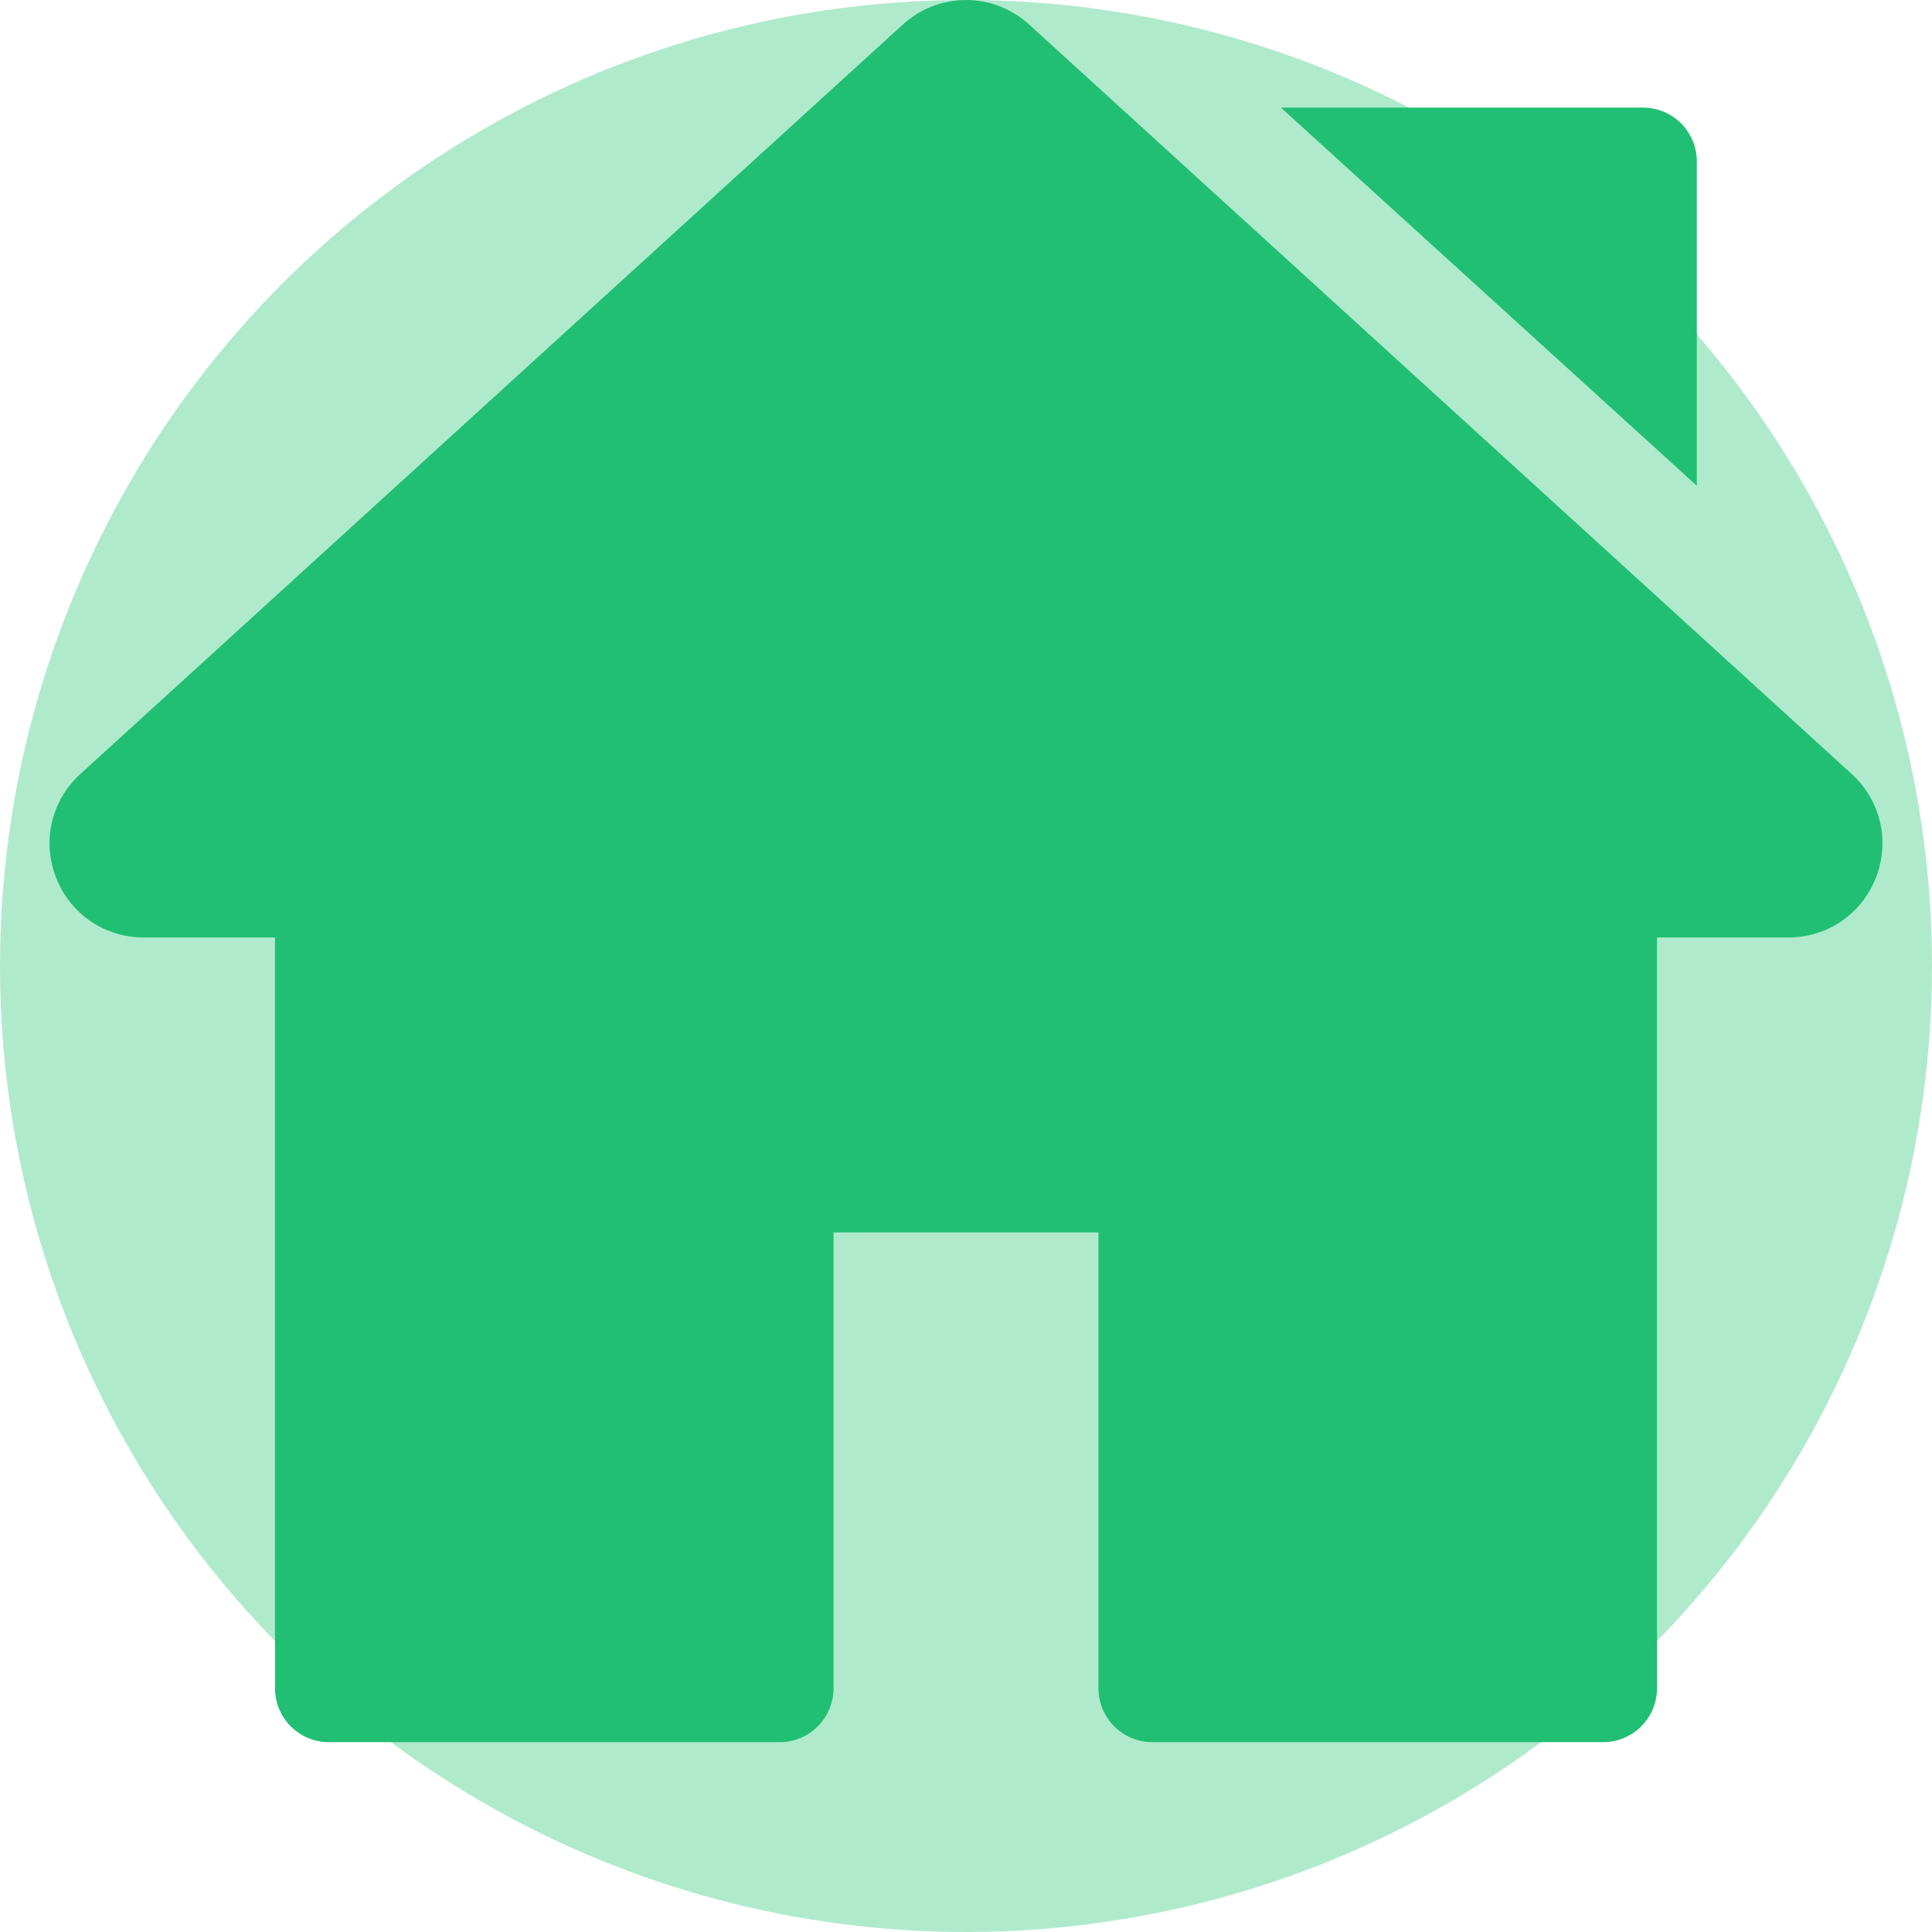 <svg width="39" height="39" viewBox="0 0 39 39" fill="none" xmlns="http://www.w3.org/2000/svg">
<circle cx="19.5" cy="19.5" r="19.5" fill="#B0EACD"/>
<path d="M37.379 15.624L20.778 0.498C20.049 -0.166 18.951 -0.166 18.222 0.498L1.621 15.625C1.038 16.156 0.845 16.976 1.13 17.712C1.415 18.448 2.11 18.924 2.899 18.924H5.551V34.08C5.551 34.681 6.038 35.168 6.639 35.168H15.738C16.339 35.168 16.826 34.681 16.826 34.08V24.878H22.174V34.08C22.174 34.681 22.661 35.168 23.262 35.168H32.361C32.962 35.168 33.449 34.681 33.449 34.08V18.924H36.101C36.891 18.924 37.585 18.448 37.87 17.712C38.155 16.976 37.962 16.156 37.379 15.624Z" fill="#21BF73"/>
<path d="M33.165 2.172H25.857L34.253 9.806V3.26C34.253 2.659 33.766 2.172 33.165 2.172Z" fill="#21BF73"/>
</svg>

